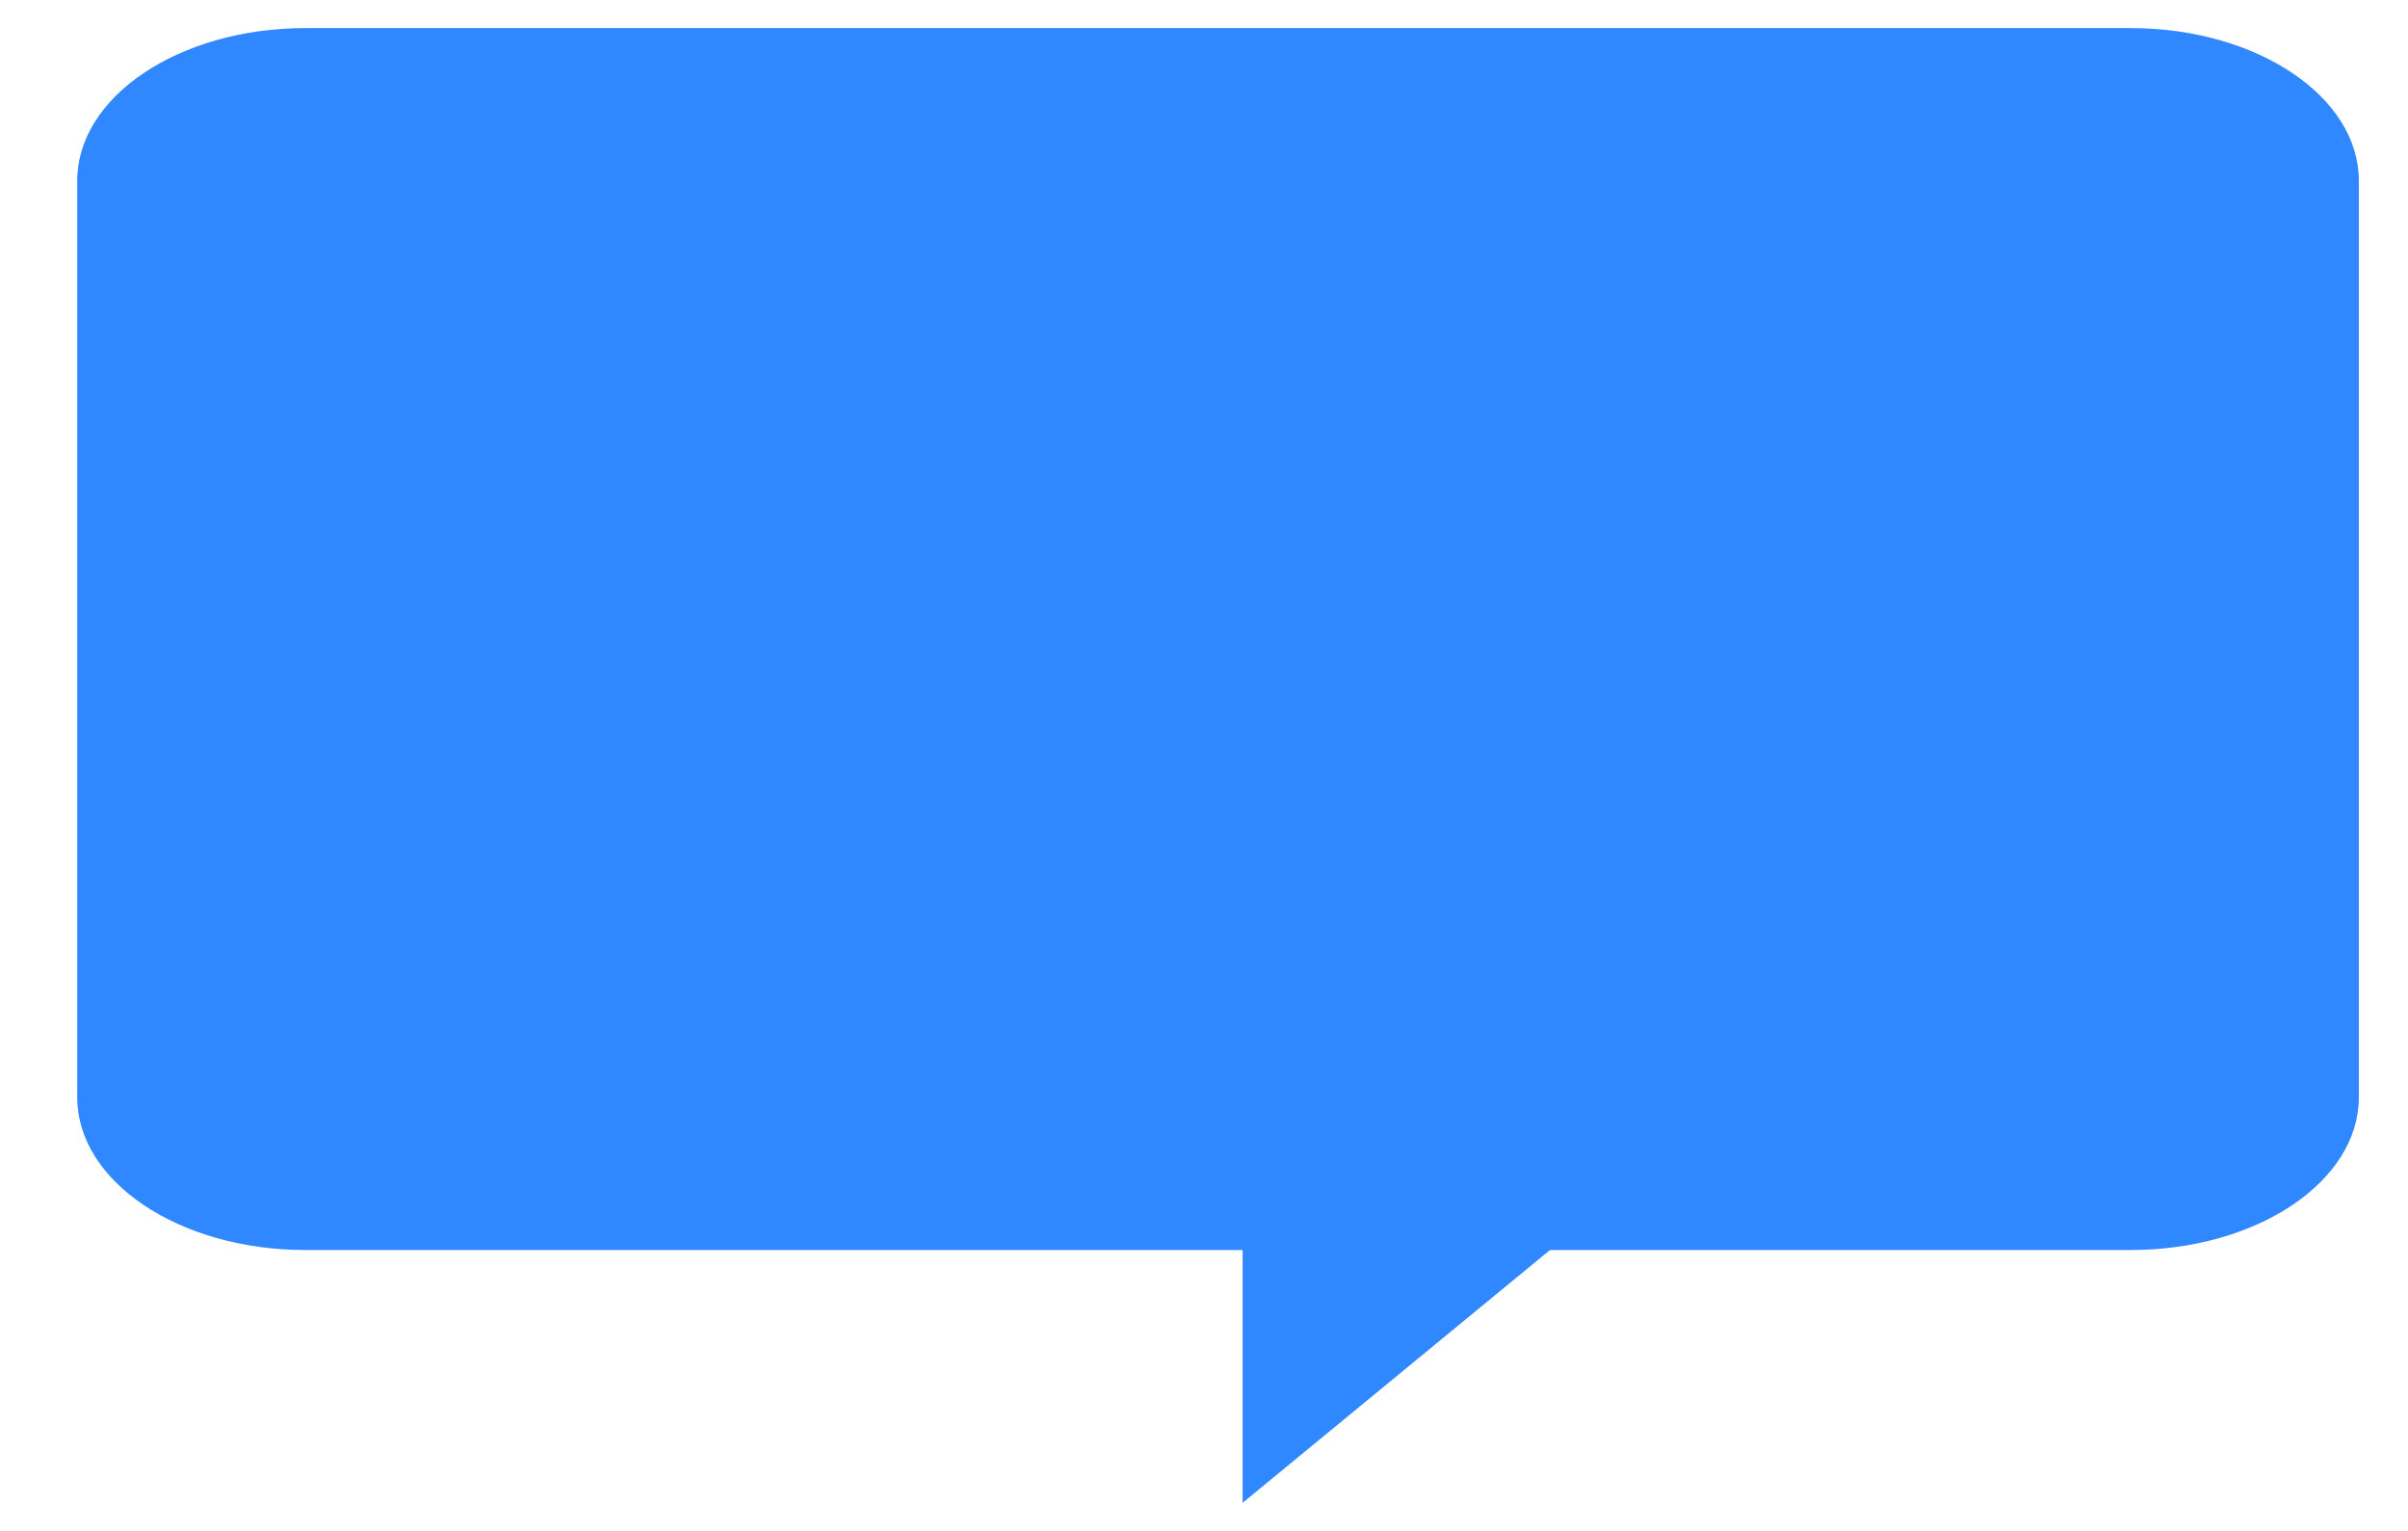<svg width="343" height="218" viewBox="0 0 343 218" fill="none" xmlns="http://www.w3.org/2000/svg">
<g filter="url(#filter0_d_8_20)">
<path d="M301.5 0H41.5C23.551 0 9 9.738 9 21.75V152.25C9 164.262 23.551 174 41.5 174H301.5C319.449 174 334 164.262 334 152.25V21.75C334 9.738 319.449 0 301.5 0Z" fill="#2F88FF"/>
</g>
<g filter="url(#filter1_d_8_20)">
<path d="M220 173H175V210L220 173Z" fill="#2F88FF"/>
</g>
<defs>
<filter id="filter0_d_8_20" x="7" y="0" width="333" height="182" filterUnits="userSpaceOnUse" color-interpolation-filters="sRGB">
<feFlood flood-opacity="0" result="BackgroundImageFix"/>
<feColorMatrix in="SourceAlpha" type="matrix" values="0 0 0 0 0 0 0 0 0 0 0 0 0 0 0 0 0 0 127 0" result="hardAlpha"/>
<feOffset dx="2" dy="4"/>
<feGaussianBlur stdDeviation="2"/>
<feComposite in2="hardAlpha" operator="out"/>
<feColorMatrix type="matrix" values="0 0 0 0 0 0 0 0 0 0 0 0 0 0 0 0 0 0 0.25 0"/>
<feBlend mode="normal" in2="BackgroundImageFix" result="effect1_dropShadow_8_20"/>
<feBlend mode="normal" in="SourceGraphic" in2="effect1_dropShadow_8_20" result="shape"/>
</filter>
<filter id="filter1_d_8_20" x="173" y="173" width="53" height="45" filterUnits="userSpaceOnUse" color-interpolation-filters="sRGB">
<feFlood flood-opacity="0" result="BackgroundImageFix"/>
<feColorMatrix in="SourceAlpha" type="matrix" values="0 0 0 0 0 0 0 0 0 0 0 0 0 0 0 0 0 0 127 0" result="hardAlpha"/>
<feOffset dx="2" dy="4"/>
<feGaussianBlur stdDeviation="2"/>
<feComposite in2="hardAlpha" operator="out"/>
<feColorMatrix type="matrix" values="0 0 0 0 0 0 0 0 0 0 0 0 0 0 0 0 0 0 0.25 0"/>
<feBlend mode="normal" in2="BackgroundImageFix" result="effect1_dropShadow_8_20"/>
<feBlend mode="normal" in="SourceGraphic" in2="effect1_dropShadow_8_20" result="shape"/>
</filter>
</defs>
</svg>
